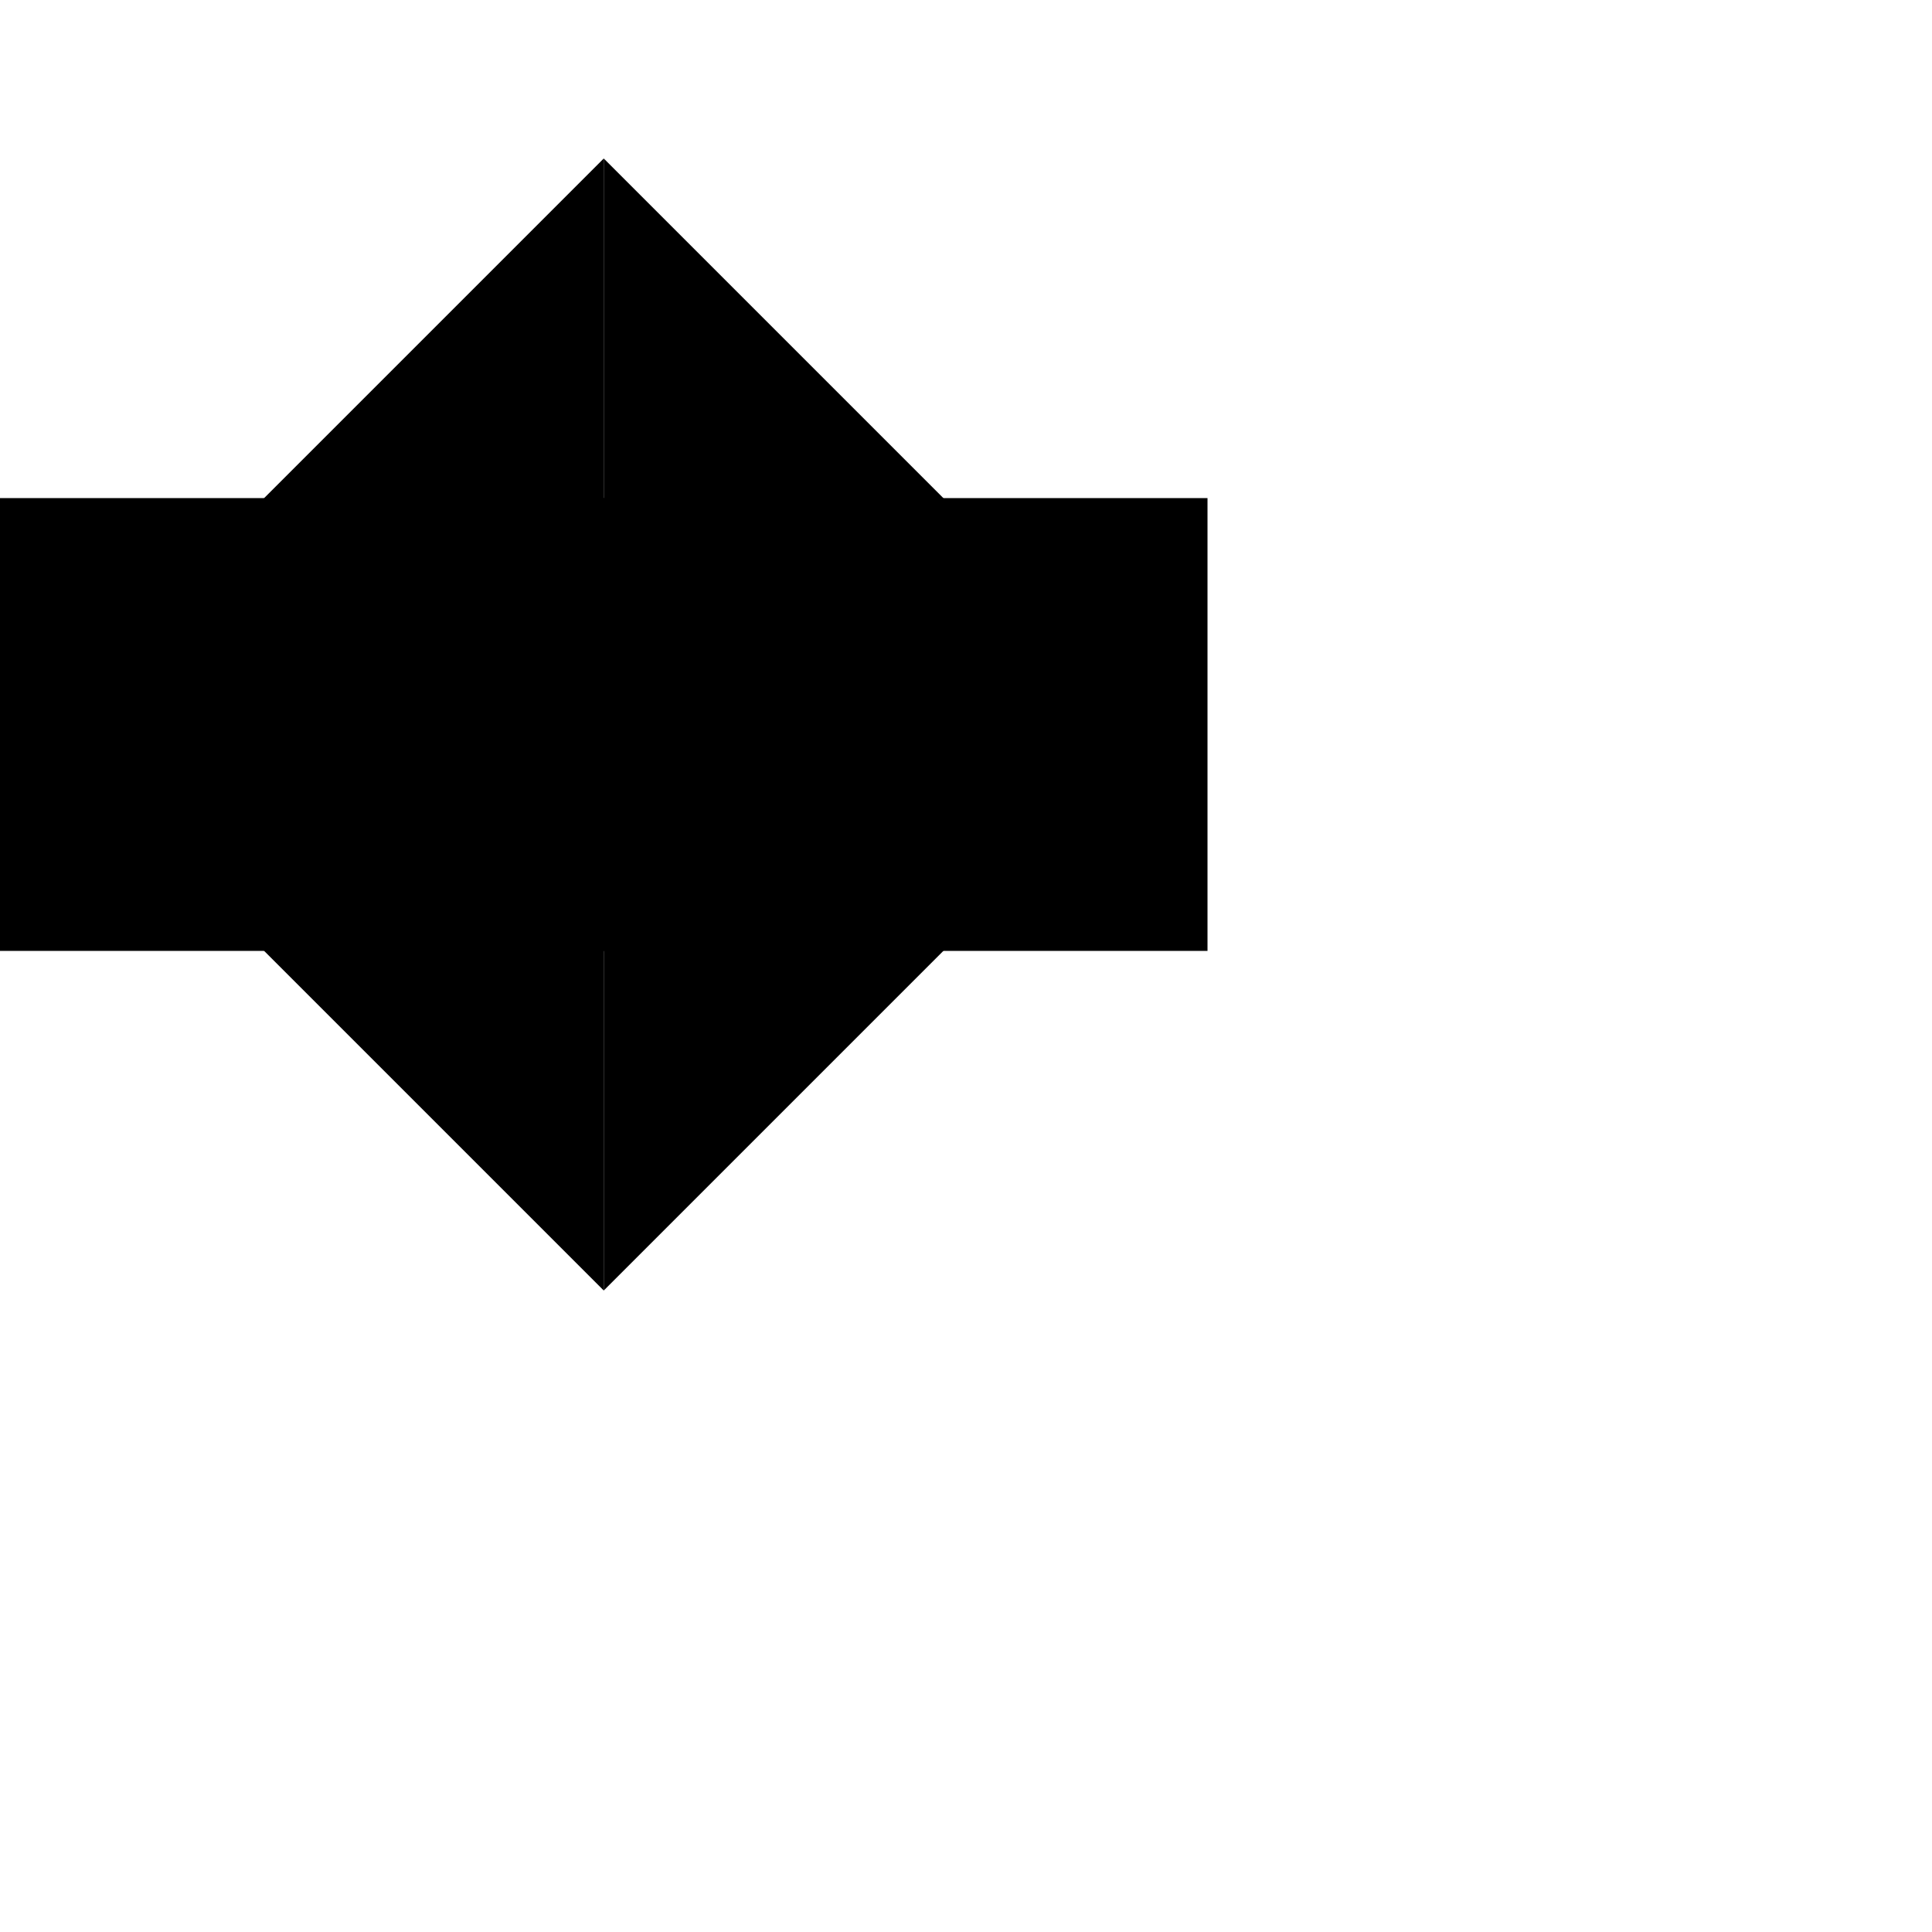 <svg xmlns="http://www.w3.org/2000/svg" width="40" height="40" viewBox="0 0 32 32"><svg id="icon-arrow-right" width="20" height="20" viewBox="0 0 32 32" x="0" y="2"><path d="M31 16 16 1v9H0v12h16v9z"/></svg><svg id="icon-arrow-left" width="20" height="20" viewBox="0 0 32 32" x="0" y="2"><path d="m1 16 15 15v-9h16V10H16V1z"/></svg></svg>